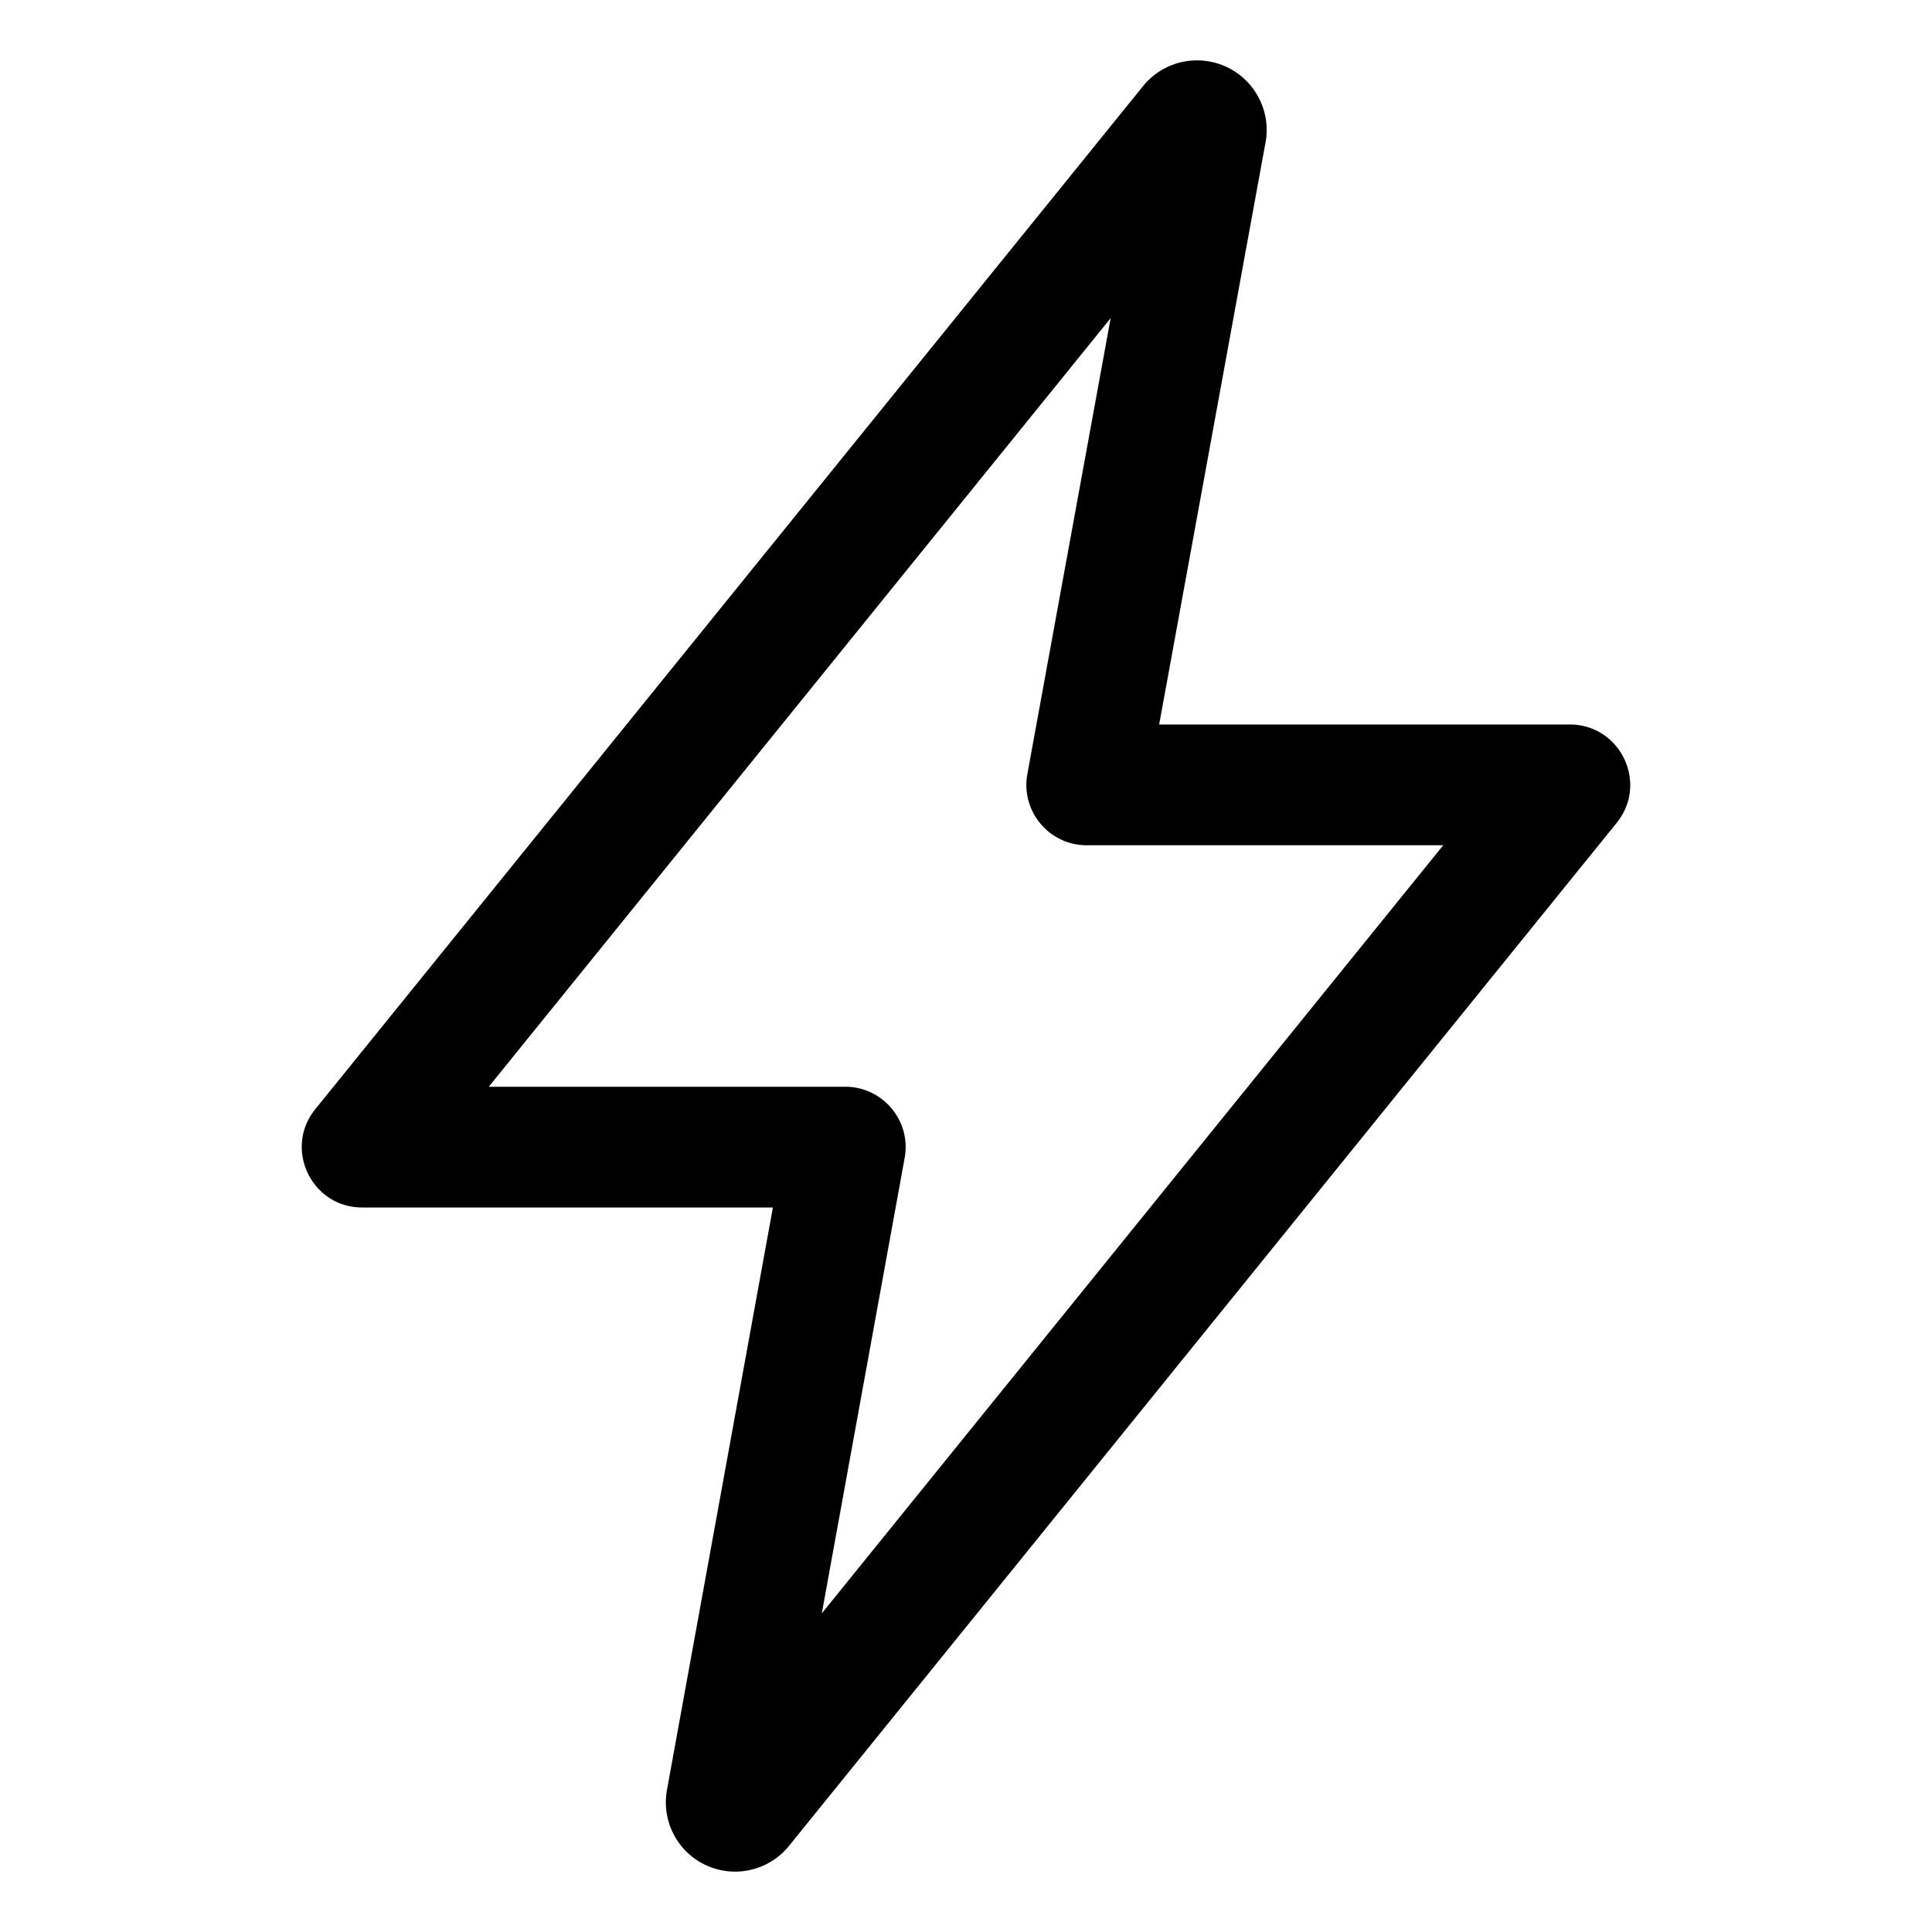 <svg xmlns="http://www.w3.org/2000/svg" width="512" height="512" fill="none"><path fill="currentColor" fill-rule="evenodd" d="M316.826 16.004a18.41 18.41 0 0 0-14.039 6.984l-.064.081L83.561 293.936l-.249.315C75.246 304.708 82.677 320 96 320h108.827l-28.079 154.367c-.959 5.436.517 10.932 4.016 15.092a18.36 18.36 0 0 0 12.596 6.483l.317.022.508.023q.317.013.635.013l.395-.004a18.36 18.36 0 0 0 13.841-6.765l.203-.255 219.18-270.912.249-.316C436.753 207.291 429.322 192 416 192H307.188l28.211-154.374q.084-.456.141-.917a18.454 18.454 0 0 0-16.902-20.655l-.306-.02-.498-.022a16 16 0 0 0-.614-.012zm-22.488 68.302-22.077 120.818-.054.307C270.623 215.137 278.116 224 288 224h94.474L217.786 427.56l21.956-120.697.052-.306C241.371 296.854 233.879 288 224 288h-94.473z" clip-rule="evenodd"/></svg>